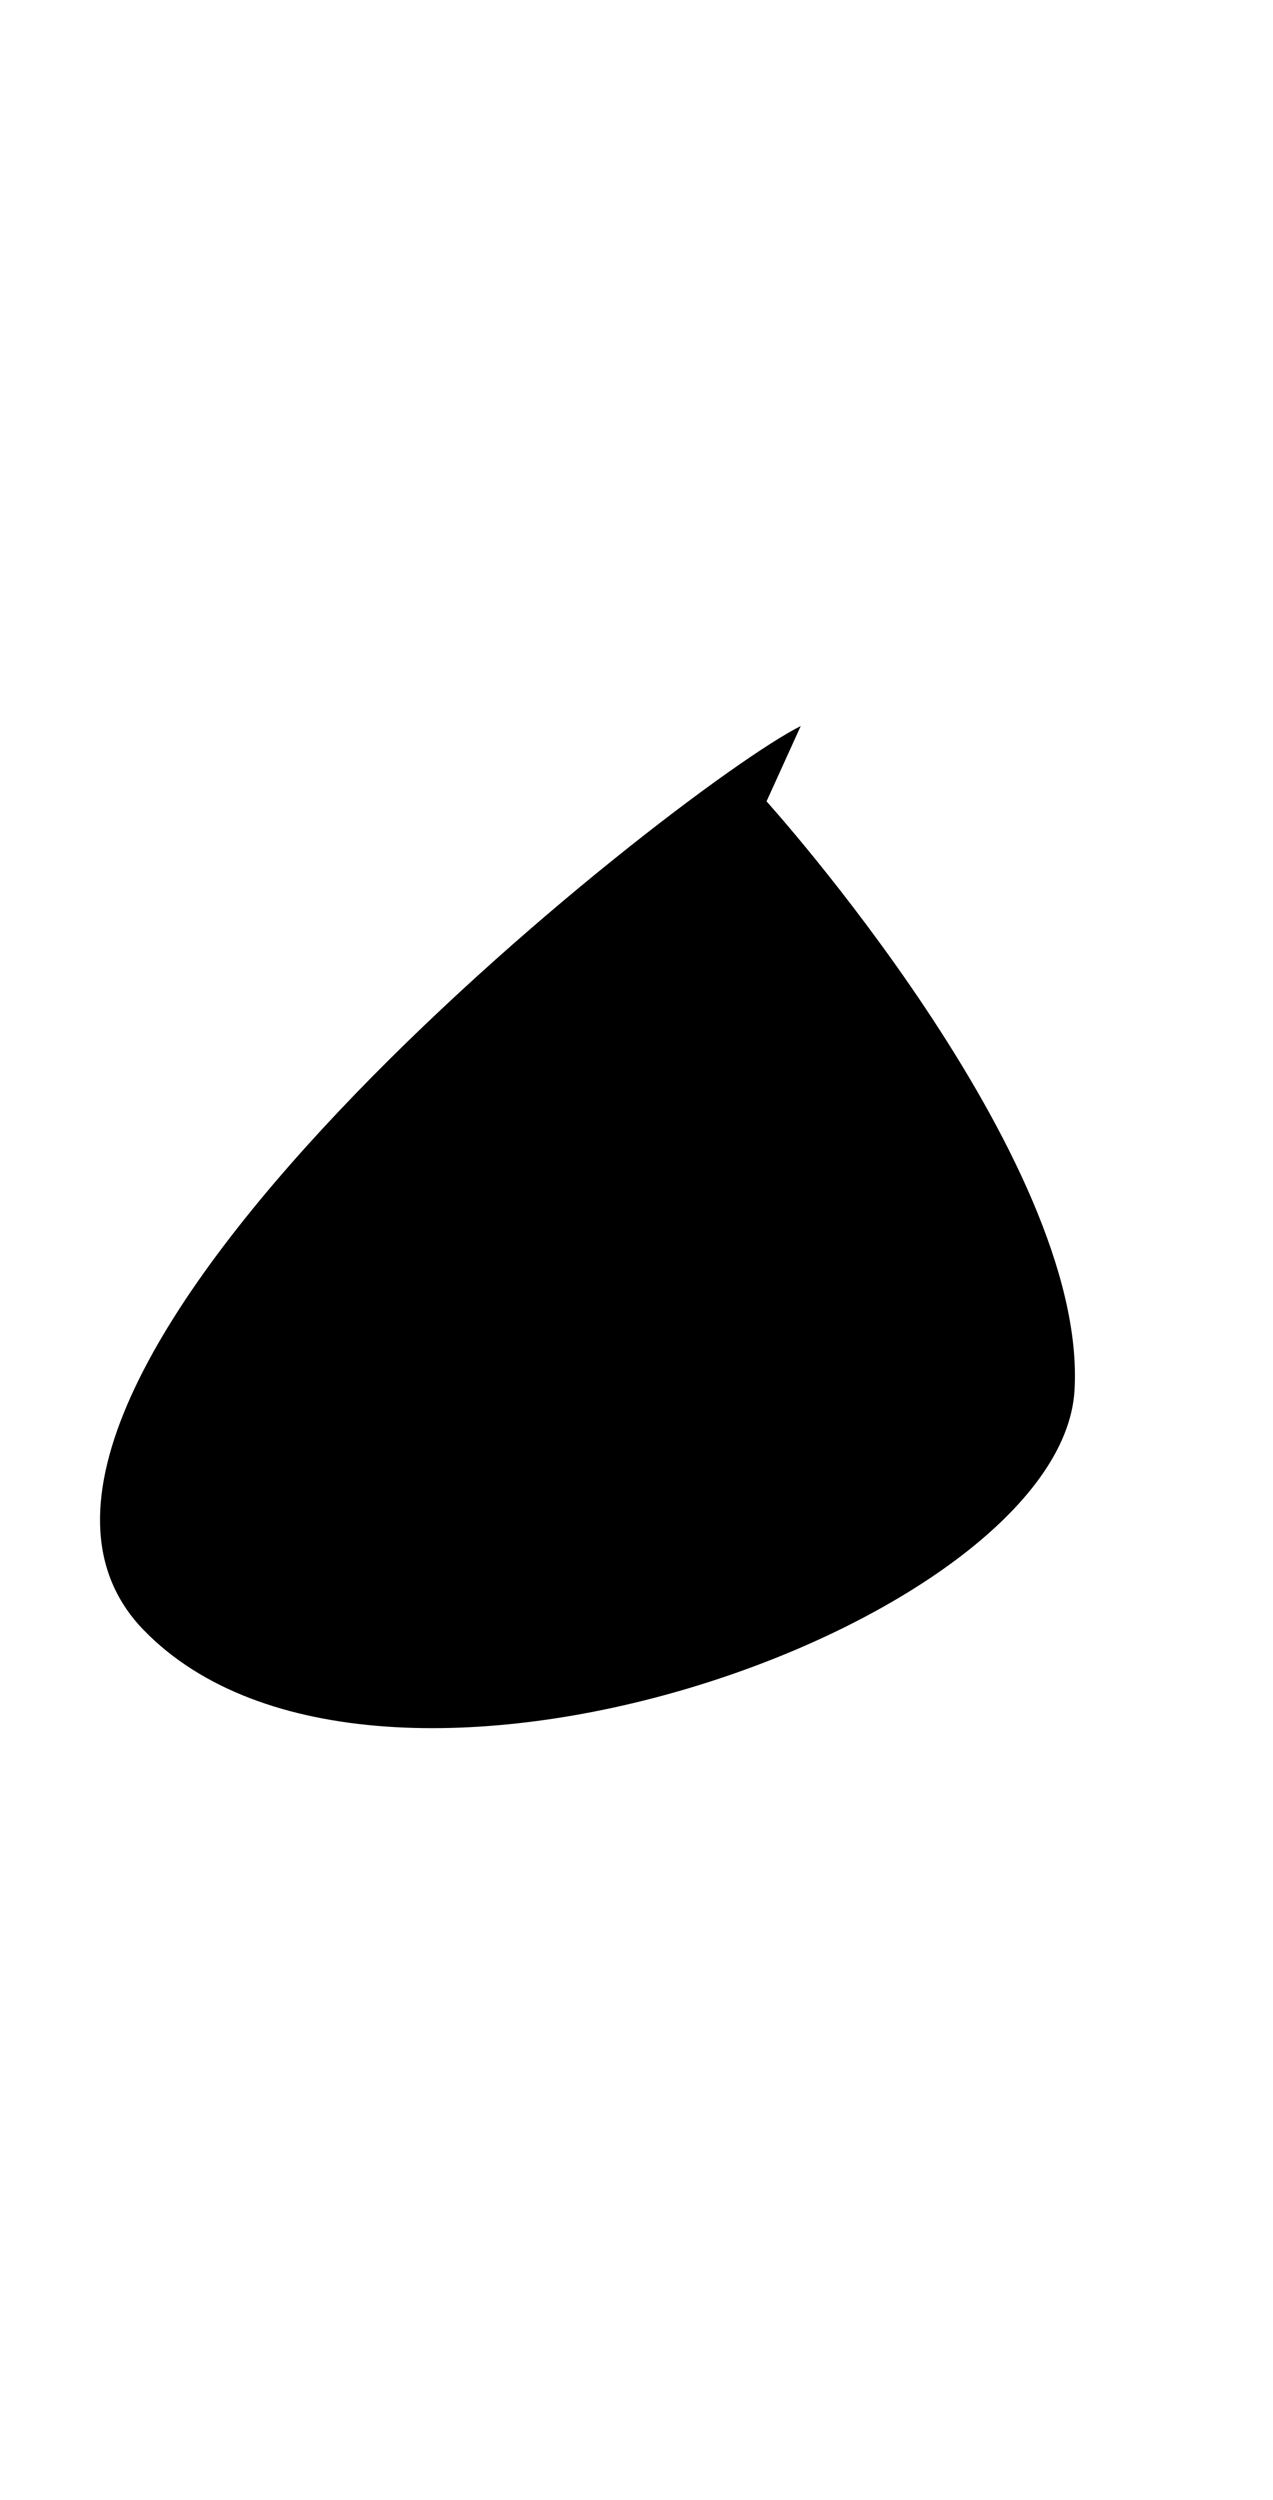  
 
 
<svg version="1.1" id="Layer_1" xmlns="http://www.w3.org/2000/svg" xmlns:xlink="http://www.w3.org/1999/xlink" x="0px" y="0px"
	 viewBox="0 0 18.6 36.5" enable-background="new 0 0 18.6 36.5" xml:space="preserve">
<path d="
	M11.7,10.6c-1.8,0.9-13,9.7-9.6,13.2s13.4-0.1,13.6-3.5s-4.5-8.6-4.5-8.6"/>
</svg>
